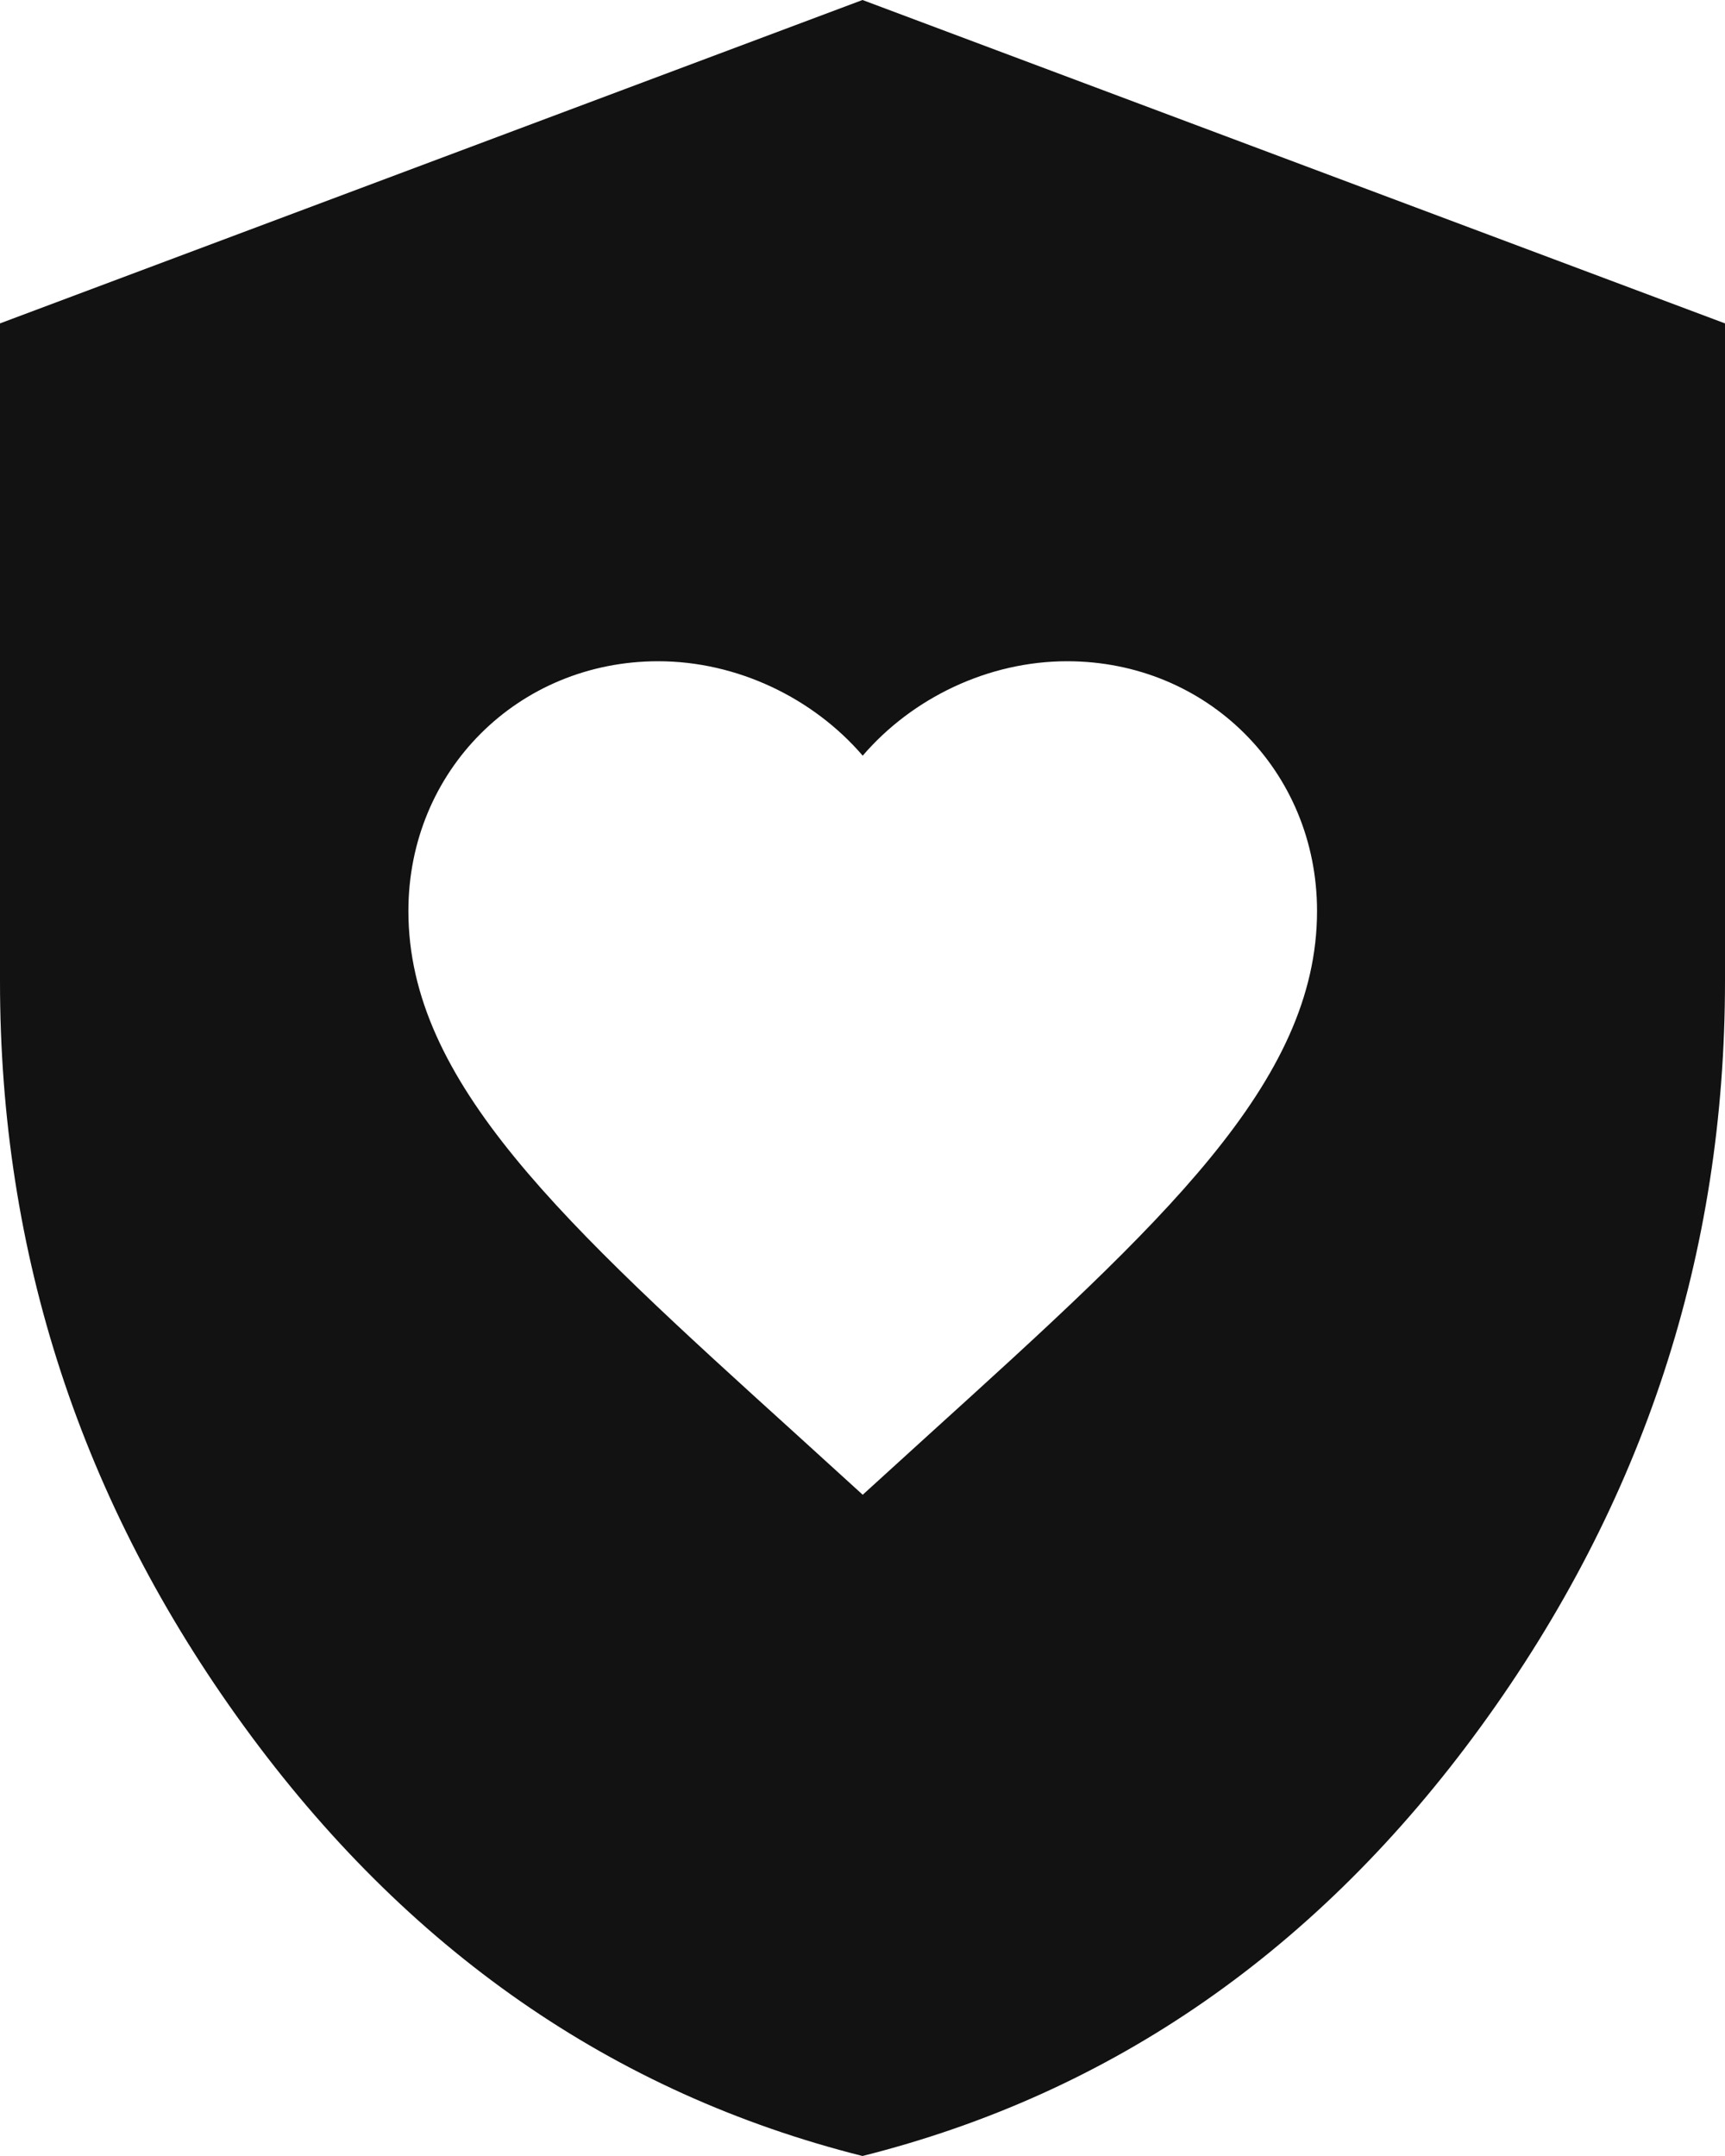 <svg width="16" height="20" viewBox="0 0 16 20" fill="none" xmlns="http://www.w3.org/2000/svg">
<path fill-rule="evenodd" clip-rule="evenodd" d="M2.262 16.012C3.771 18.087 5.683 19.417 8 20C10.317 19.417 12.23 18.088 13.738 16.013C15.246 13.938 16 11.633 16 9.1V3L8 0L4.41255e-07 3V9.1C-0.001 11.633 0.753 13.937 2.262 16.012ZM7.391 13.31L8.002 13.866L8.613 13.31C10.783 11.342 12.216 10.04 12.216 8.451C12.216 7.149 11.196 6.134 9.898 6.134C9.165 6.134 8.461 6.475 8.002 7.01C7.542 6.475 6.838 6.134 6.105 6.134C4.807 6.134 3.788 7.149 3.788 8.451C3.788 10.04 5.22 11.342 7.391 13.31Z" fill="#121212"/>
</svg>

